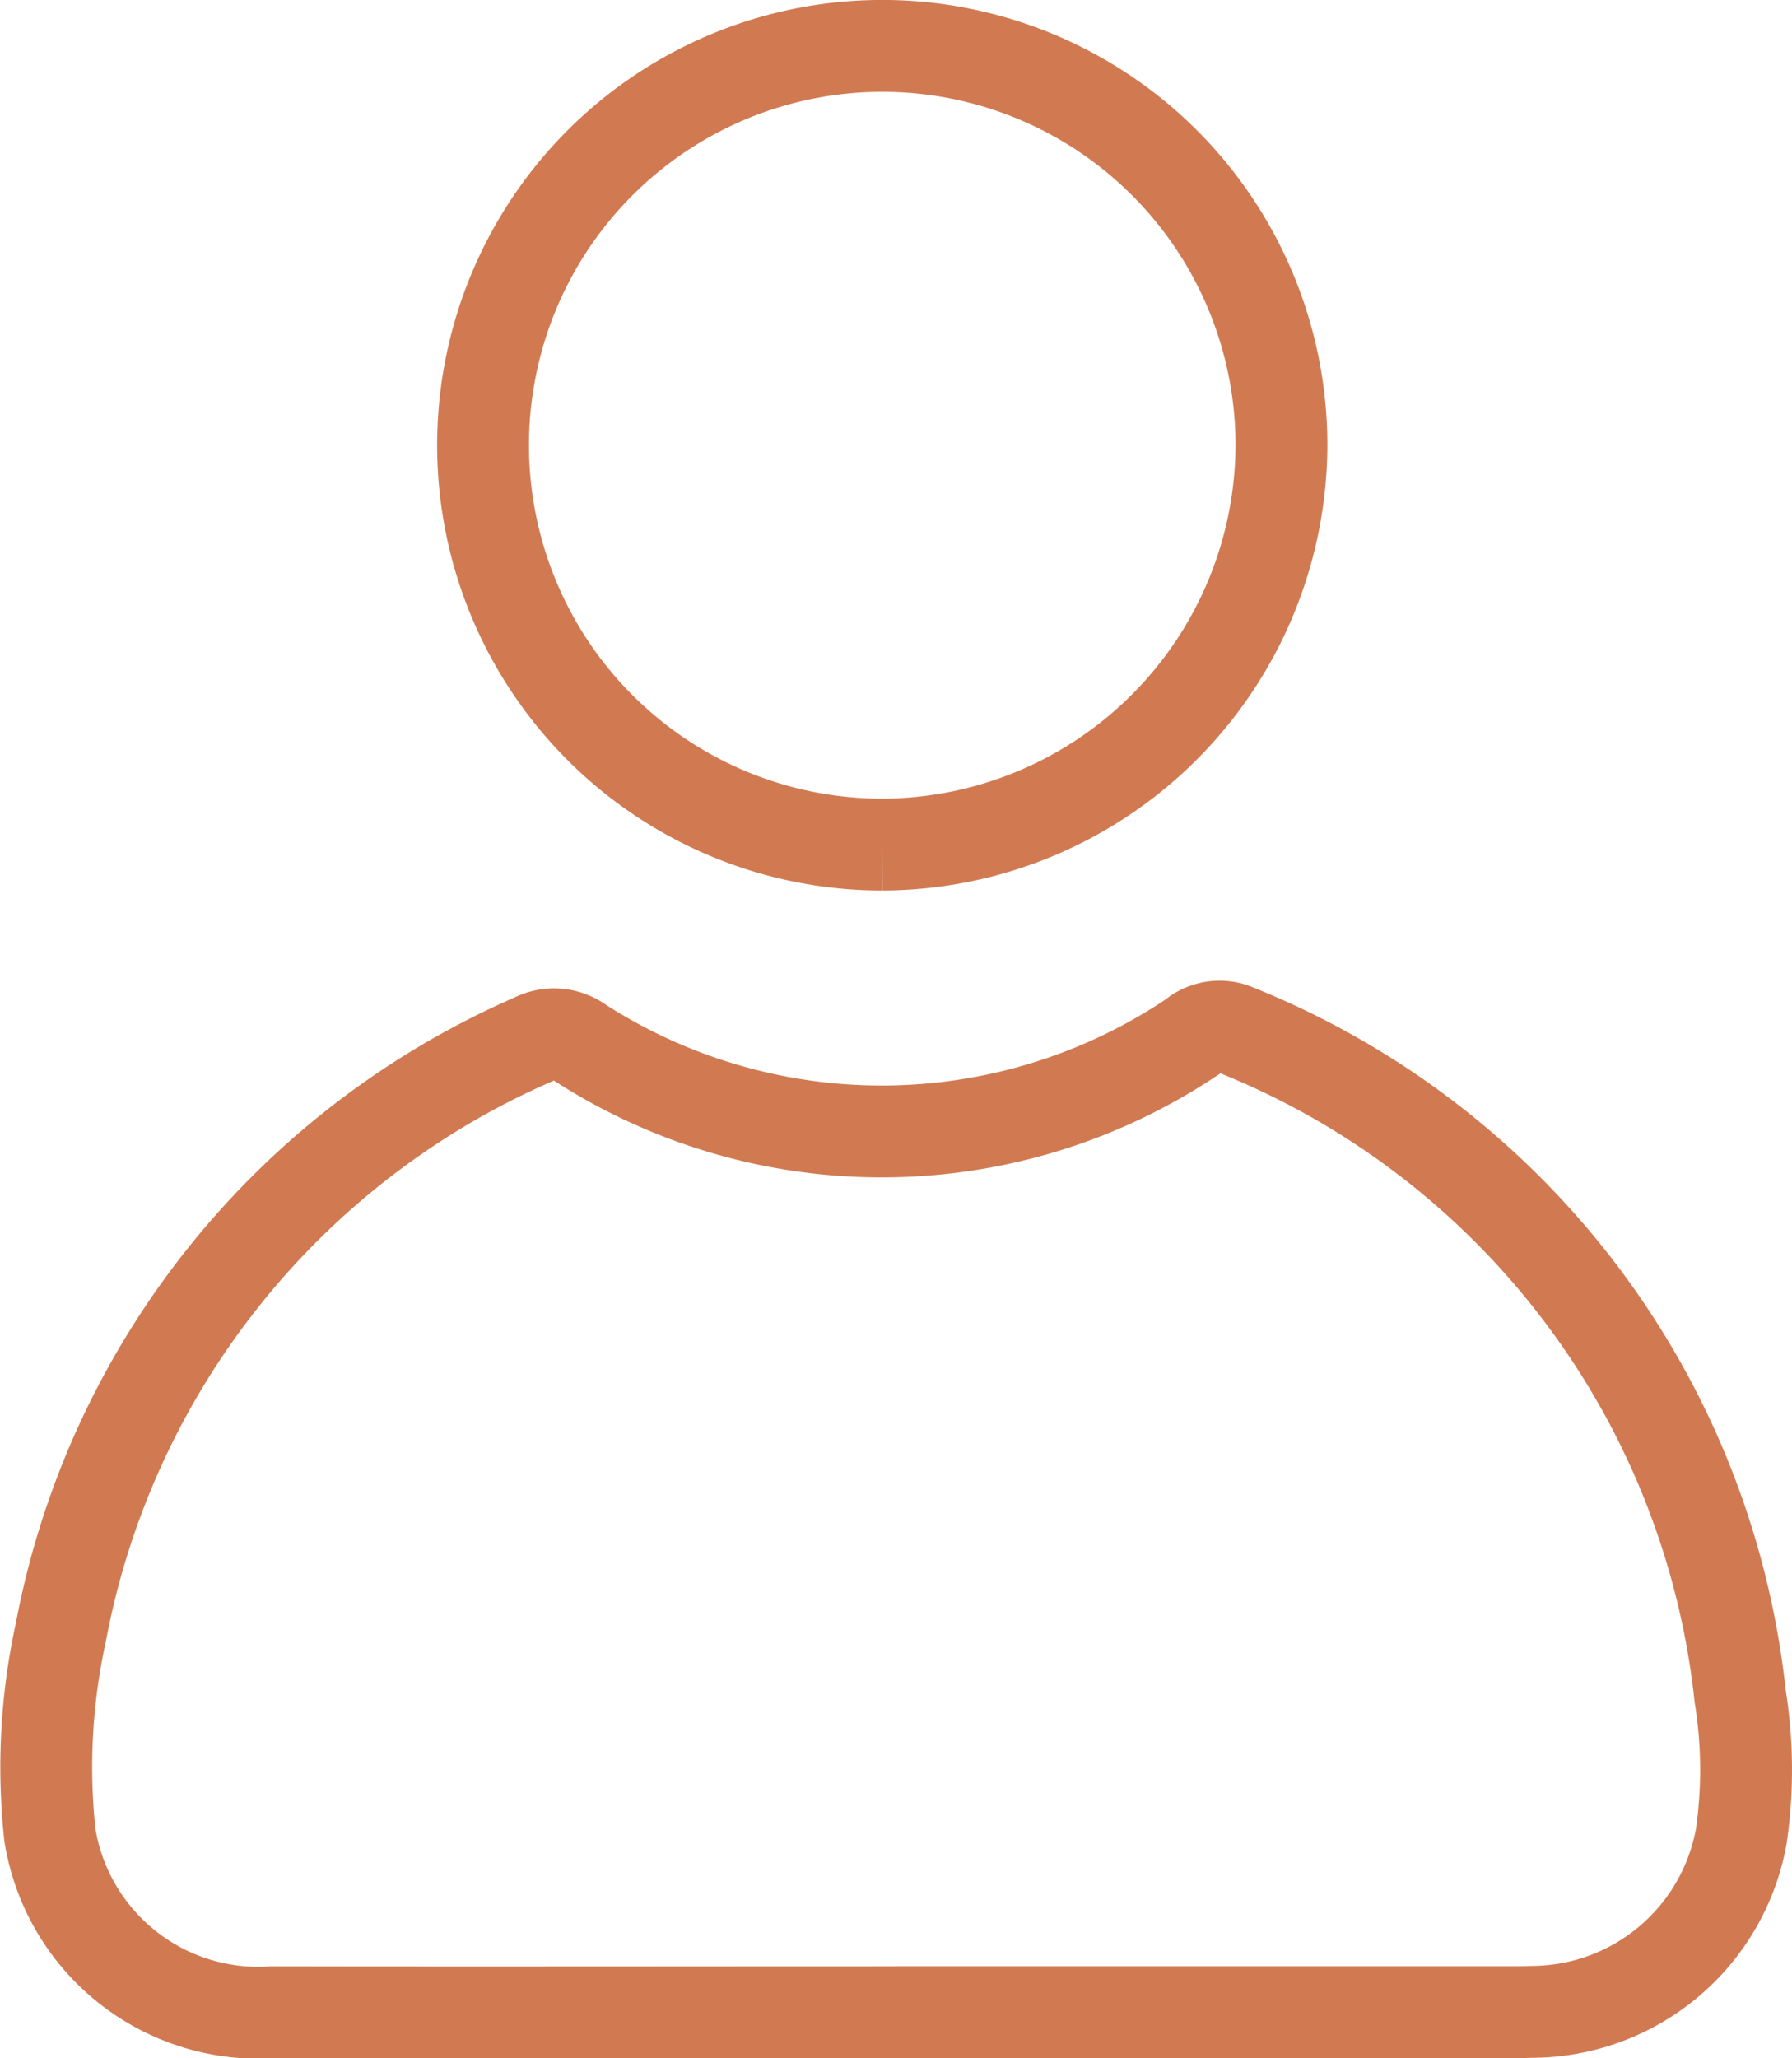 <svg xmlns="http://www.w3.org/2000/svg" width="39.023" height="44.805" viewBox="0 0 39.023 44.805">
  <g id="My_account_iconorange" transform="translate(1.003 1)">
    <path id="Path_670" data-name="Path 670" d="M52.75,96.789c-4.526,0-9.052.008-13.578,0a4.6,4.6,0,0,1-4.854-3.857,13.741,13.741,0,0,1,.239-4.419,17.637,17.637,0,0,1,10.286-12.9.971.971,0,0,1,1.032.08A12.139,12.139,0,0,0,59.2,75.553a.9.9,0,0,1,.961-.139,17.65,17.65,0,0,1,10.965,14.5,10.068,10.068,0,0,1,.024,3.04,4.647,4.647,0,0,1-4.557,3.826c-.244.009-.488.006-.732.006H52.75" transform="translate(-34.234 -53.986)" fill="none" stroke="#d17a52" stroke-width="2"/>
    <path id="Path_671" data-name="Path 671" d="M63.6,51.825a8.693,8.693,0,1,1,8.68-8.751,8.72,8.72,0,0,1-8.68,8.751" transform="translate(-45.378 -34.44)" fill="none" stroke="#d17a52" stroke-width="2"/>
  </g>
</svg>
